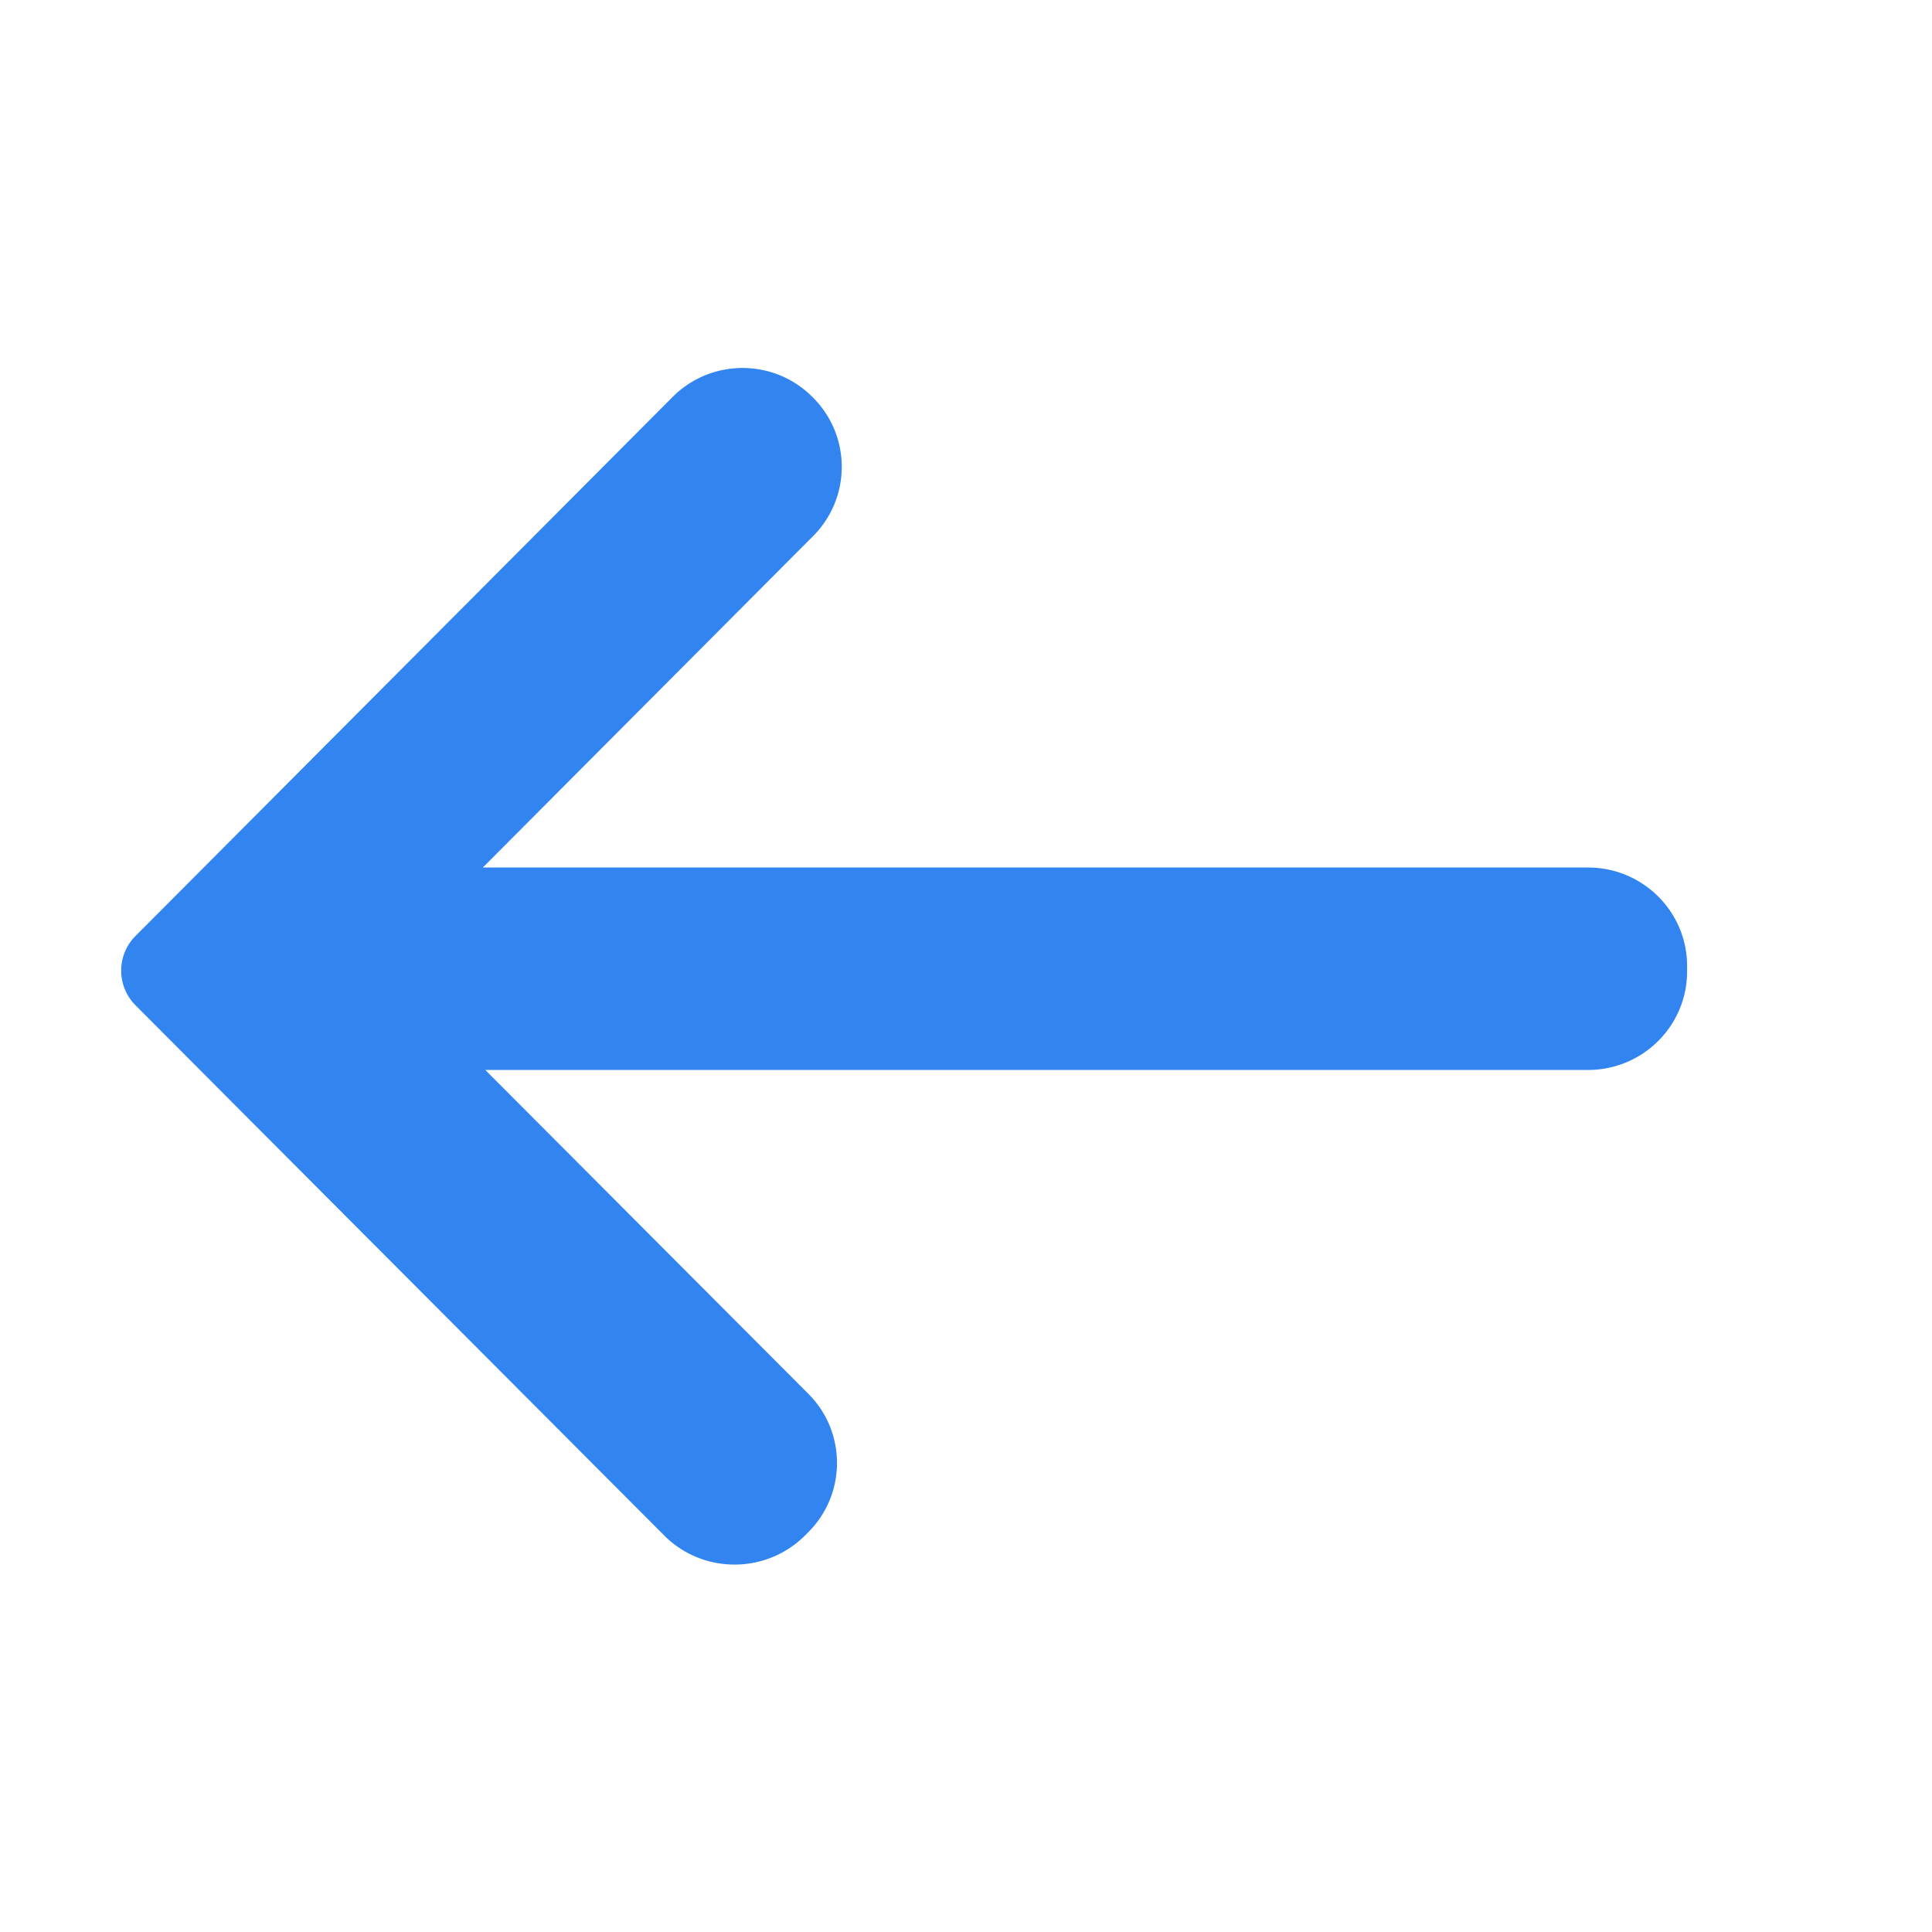 <?xml version="1.0" standalone="no"?><!DOCTYPE svg PUBLIC "-//W3C//DTD SVG 1.1//EN" "http://www.w3.org/Graphics/SVG/1.1/DTD/svg11.dtd"><svg t="1575462120991" class="icon" viewBox="0 0 1024 1024" version="1.1" xmlns="http://www.w3.org/2000/svg" p-id="2503" width="16" height="16" xmlns:xlink="http://www.w3.org/1999/xlink"><defs><style type="text/css"></style></defs><path d="M257.2 567.1h584.5c29 0 52.5-23.4 52.5-52.2V512c0-28.8-23.5-52.2-52.5-52.2H255.9L431 284.1c20.2-20.3 20.2-53 0-73.3l-0.4-0.4c-20.2-20.3-53.1-20.5-73.6-0.5l-0.5 0.5L71.8 496.1a26.013 26.013 0 0 0 0 36.7l55.7 55.9L352 813.8c20.4 20.5 53.7 20.6 74.3 0.4l0.4-0.4 1.7-1.7c20.3-20.3 20.3-53.1 0-73.4L257.2 567.1z" p-id="2504" fill="#3285F1"></path></svg>